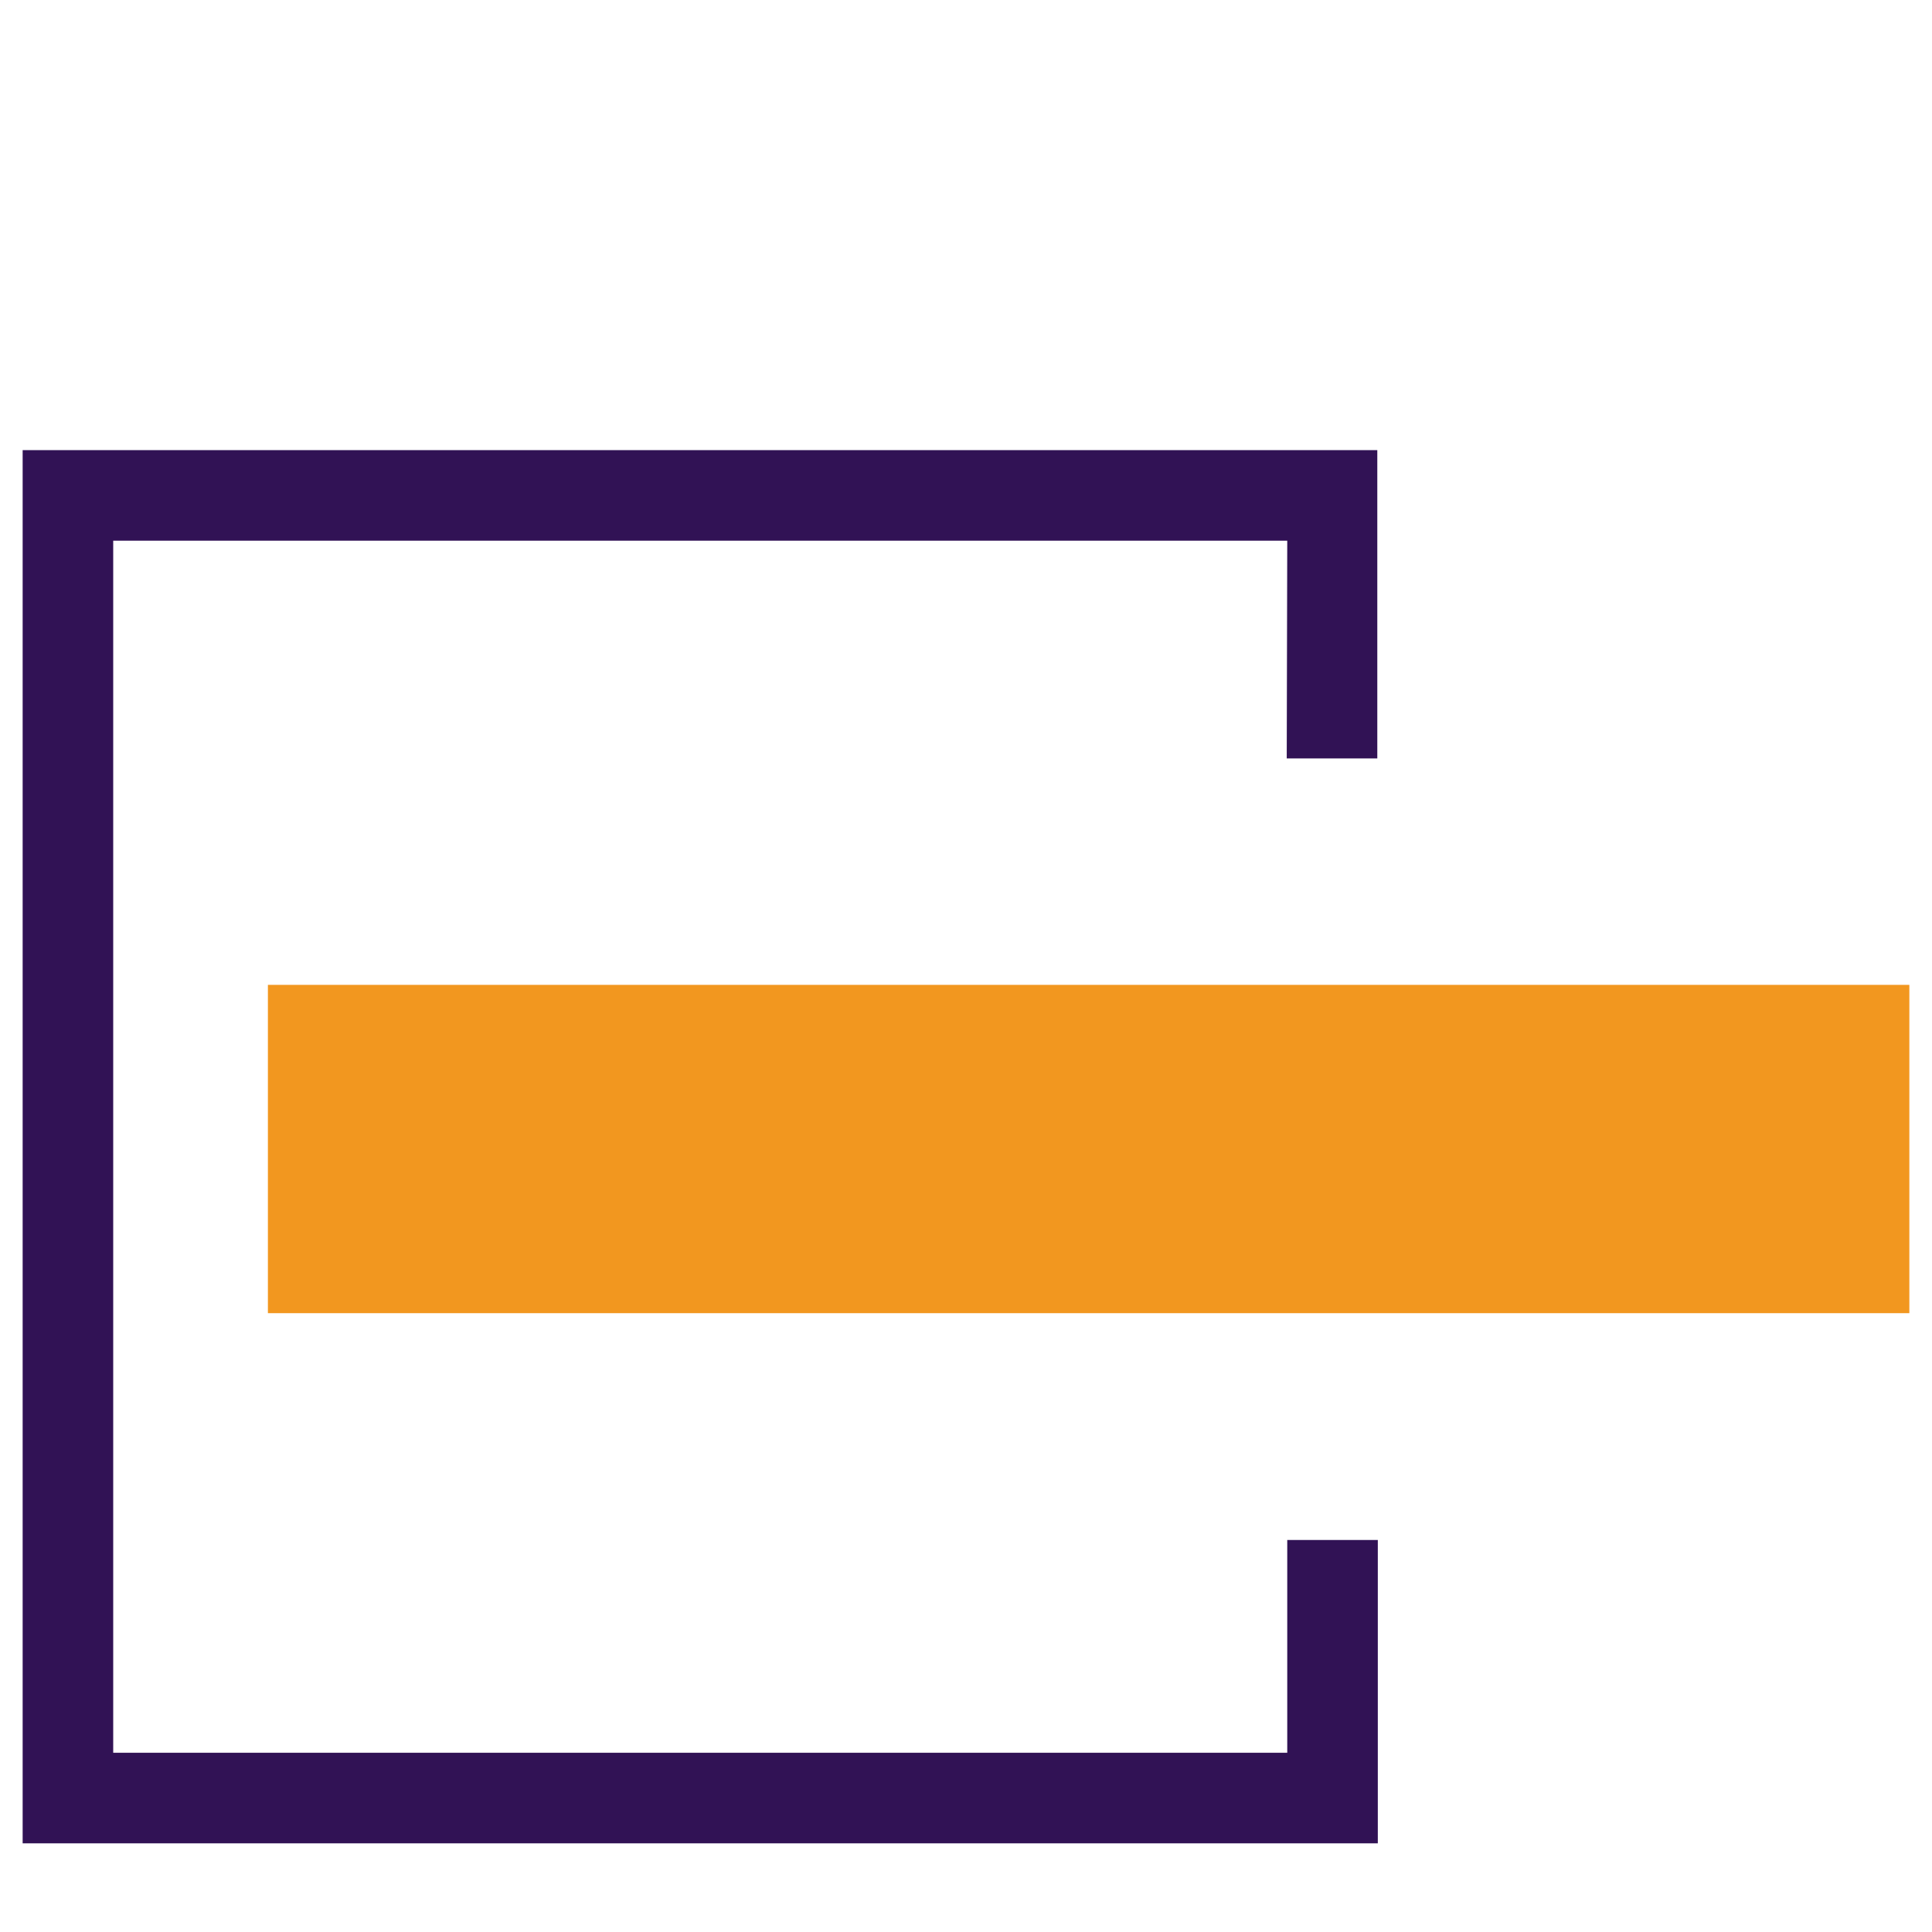 <svg viewBox="0 0 72 72" fill="none" xmlns="http://www.w3.org/2000/svg">
<path d="M51.347 68.695H0.844V16.775H51.328V20.15V28.265H47.953L47.972 20.15H4.219V65.32H47.972V57.39H51.347V68.695Z" fill="#311255" />
<path d="M9.984 48.938L9.984 36.703L71.156 36.703V48.938L9.984 48.938Z" fill="#F2971F" />
</svg>